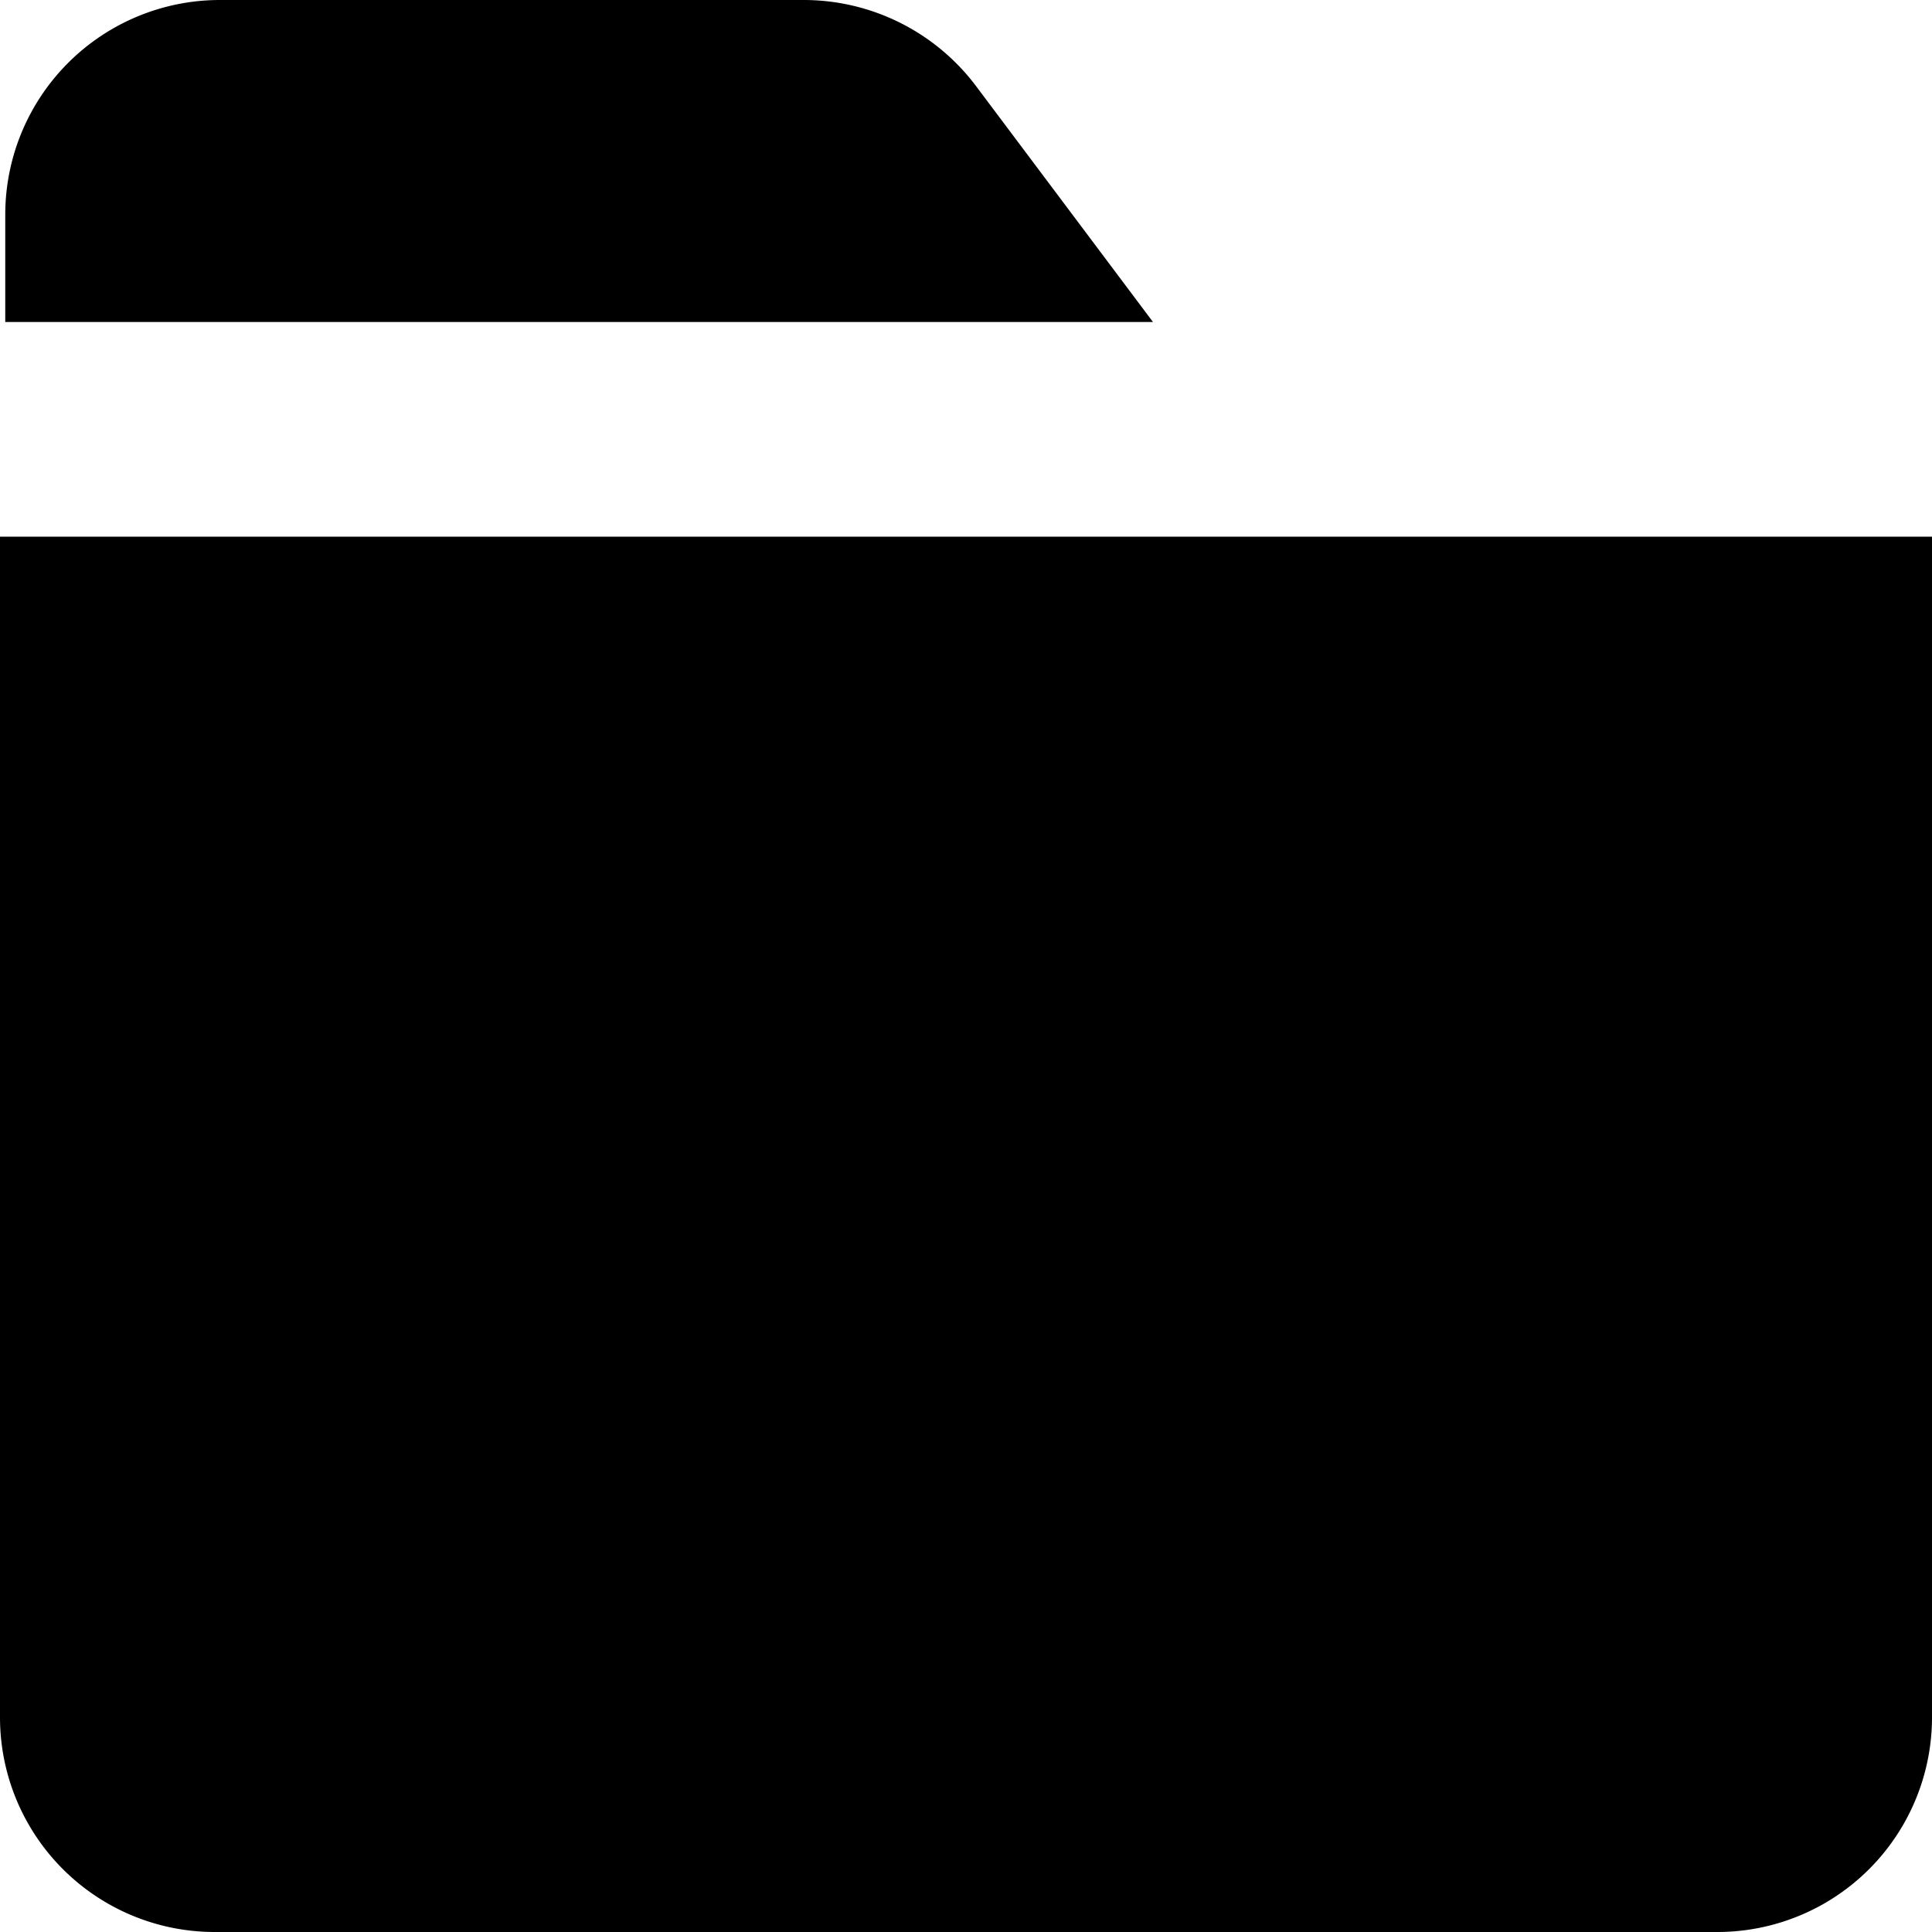 <svg class="w-6 h-6 text-gray-800 dark:text-white" aria-hidden="true" xmlns="http://www.w3.org/2000/svg" fill="currentColor" viewBox="0 0 18 18">
    <path d="M18 5H0v11a2 2 0 0 0 2 2h14a2 2 0 0 0 2-2V5Zm-7.258-2L9.092.8a2.009 2.009 0 0 0-1.6-.8H2.049a2 2 0 0 0-2 2v1h10.693Z"/>
  </svg>